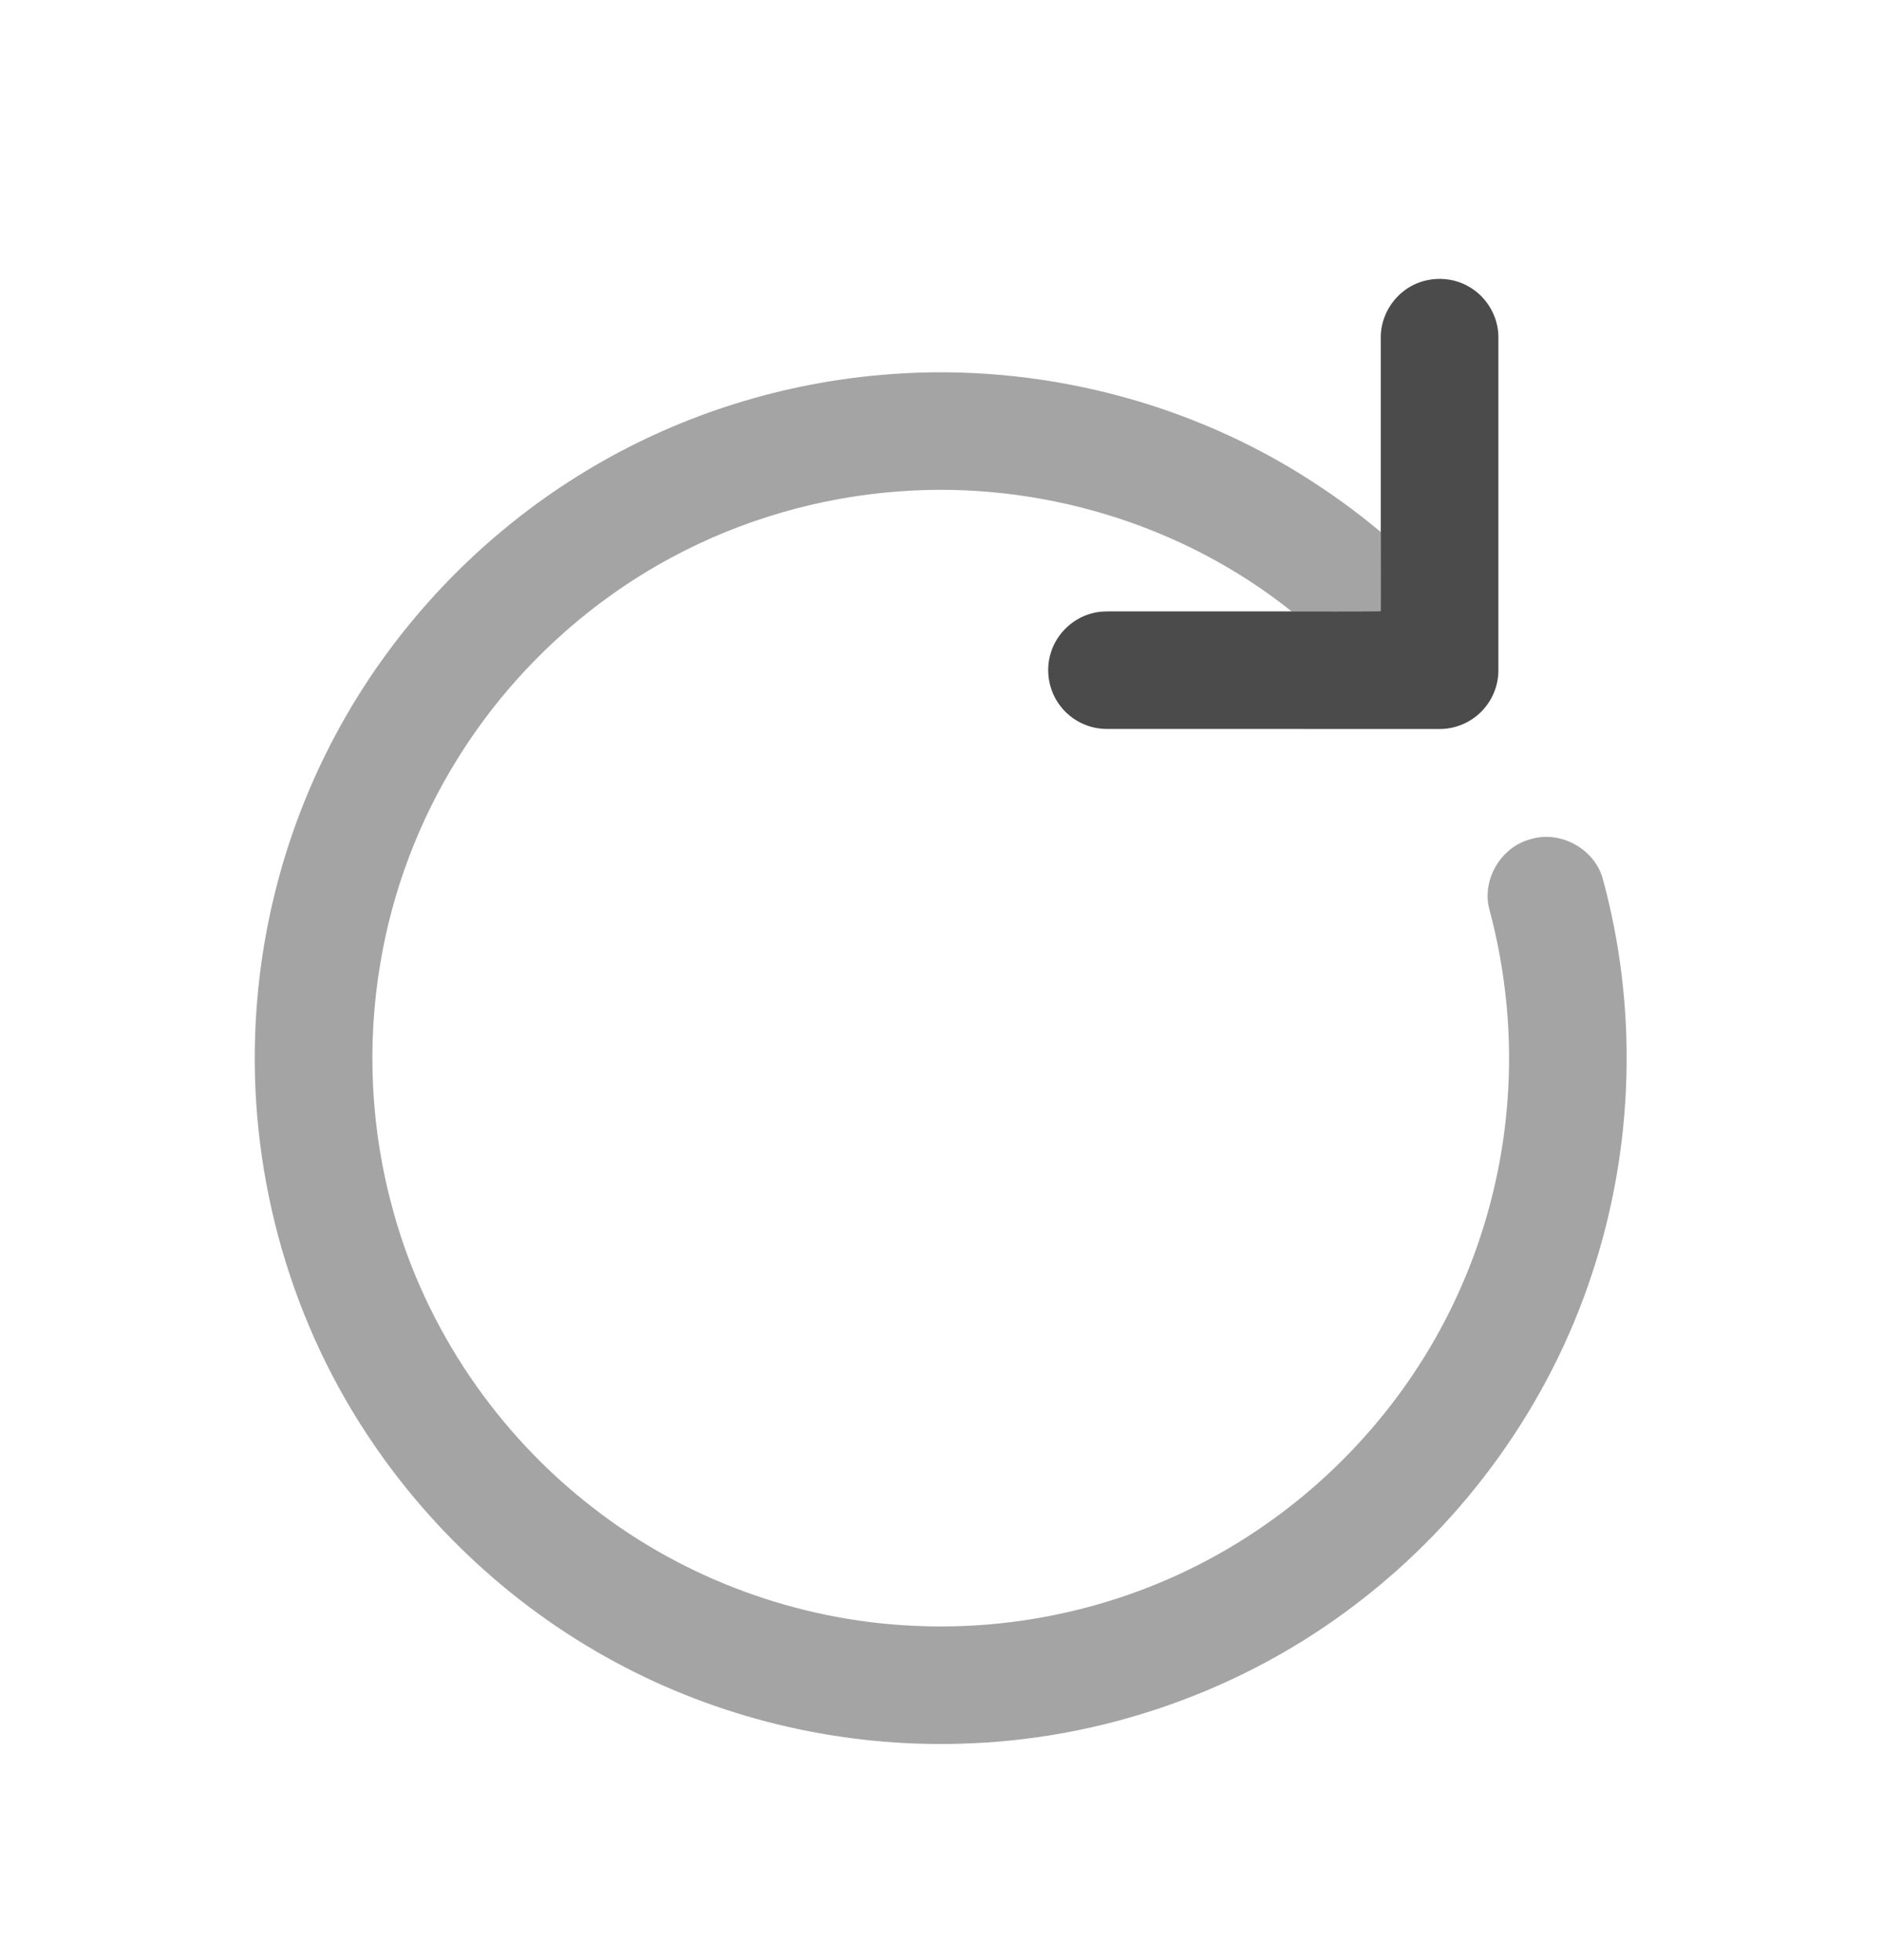 <svg width="24" height="25" viewBox="0 0 24 25" fill="none" xmlns="http://www.w3.org/2000/svg">
<path d="M17.901 3.712C18.137 3.525 18.488 3.505 18.745 3.664C18.965 3.794 19.109 4.044 19.108 4.3C19.108 5.717 19.108 7.135 19.108 8.553C19.108 8.734 19.038 8.914 18.916 9.049C18.776 9.207 18.566 9.3 18.354 9.298C16.937 9.297 15.521 9.298 14.104 9.297C13.877 9.295 13.656 9.183 13.52 9.002C13.373 8.812 13.328 8.55 13.402 8.321C13.475 8.084 13.675 7.891 13.915 7.825C14.035 7.789 14.161 7.799 14.284 7.798C15.013 7.798 15.742 7.798 16.471 7.798C16.85 7.797 17.229 7.8 17.608 7.796C17.609 7.46 17.608 7.123 17.608 6.786C17.608 5.959 17.608 5.131 17.608 4.303C17.607 4.075 17.72 3.851 17.901 3.712Z" fill="#4B4B4B"/>
<path opacity="0.5" d="M11.182 4.787C13.061 4.608 14.995 5.056 16.598 6.055C16.951 6.275 17.29 6.518 17.608 6.786C17.608 7.123 17.609 7.46 17.608 7.796C17.229 7.8 16.85 7.797 16.471 7.798C15.077 6.682 13.25 6.134 11.471 6.267C10.458 6.34 9.461 6.628 8.566 7.109C7.451 7.708 6.498 8.606 5.832 9.682C5.339 10.475 5.004 11.365 4.85 12.286C4.672 13.337 4.729 14.428 5.017 15.455C5.43 16.951 6.347 18.296 7.576 19.241C8.733 20.138 10.169 20.665 11.632 20.735C12.976 20.804 14.338 20.491 15.513 19.836C16.544 19.263 17.431 18.435 18.074 17.447C18.732 16.44 19.129 15.265 19.222 14.065C19.288 13.233 19.207 12.39 18.989 11.583C18.899 11.211 19.146 10.8 19.517 10.704C19.889 10.587 20.323 10.819 20.435 11.193C20.89 12.844 20.84 14.63 20.299 16.255C19.755 17.911 18.694 19.387 17.311 20.445C15.865 21.559 14.061 22.195 12.237 22.24C10.765 22.282 9.284 21.946 7.977 21.268C6.594 20.554 5.41 19.46 4.582 18.142C3.595 16.577 3.133 14.691 3.273 12.847C3.361 11.646 3.7 10.463 4.265 9.399C5.004 8.003 6.13 6.816 7.482 6.001C8.603 5.324 9.878 4.907 11.182 4.787Z" fill="#4B4B4B"/>
</svg>
